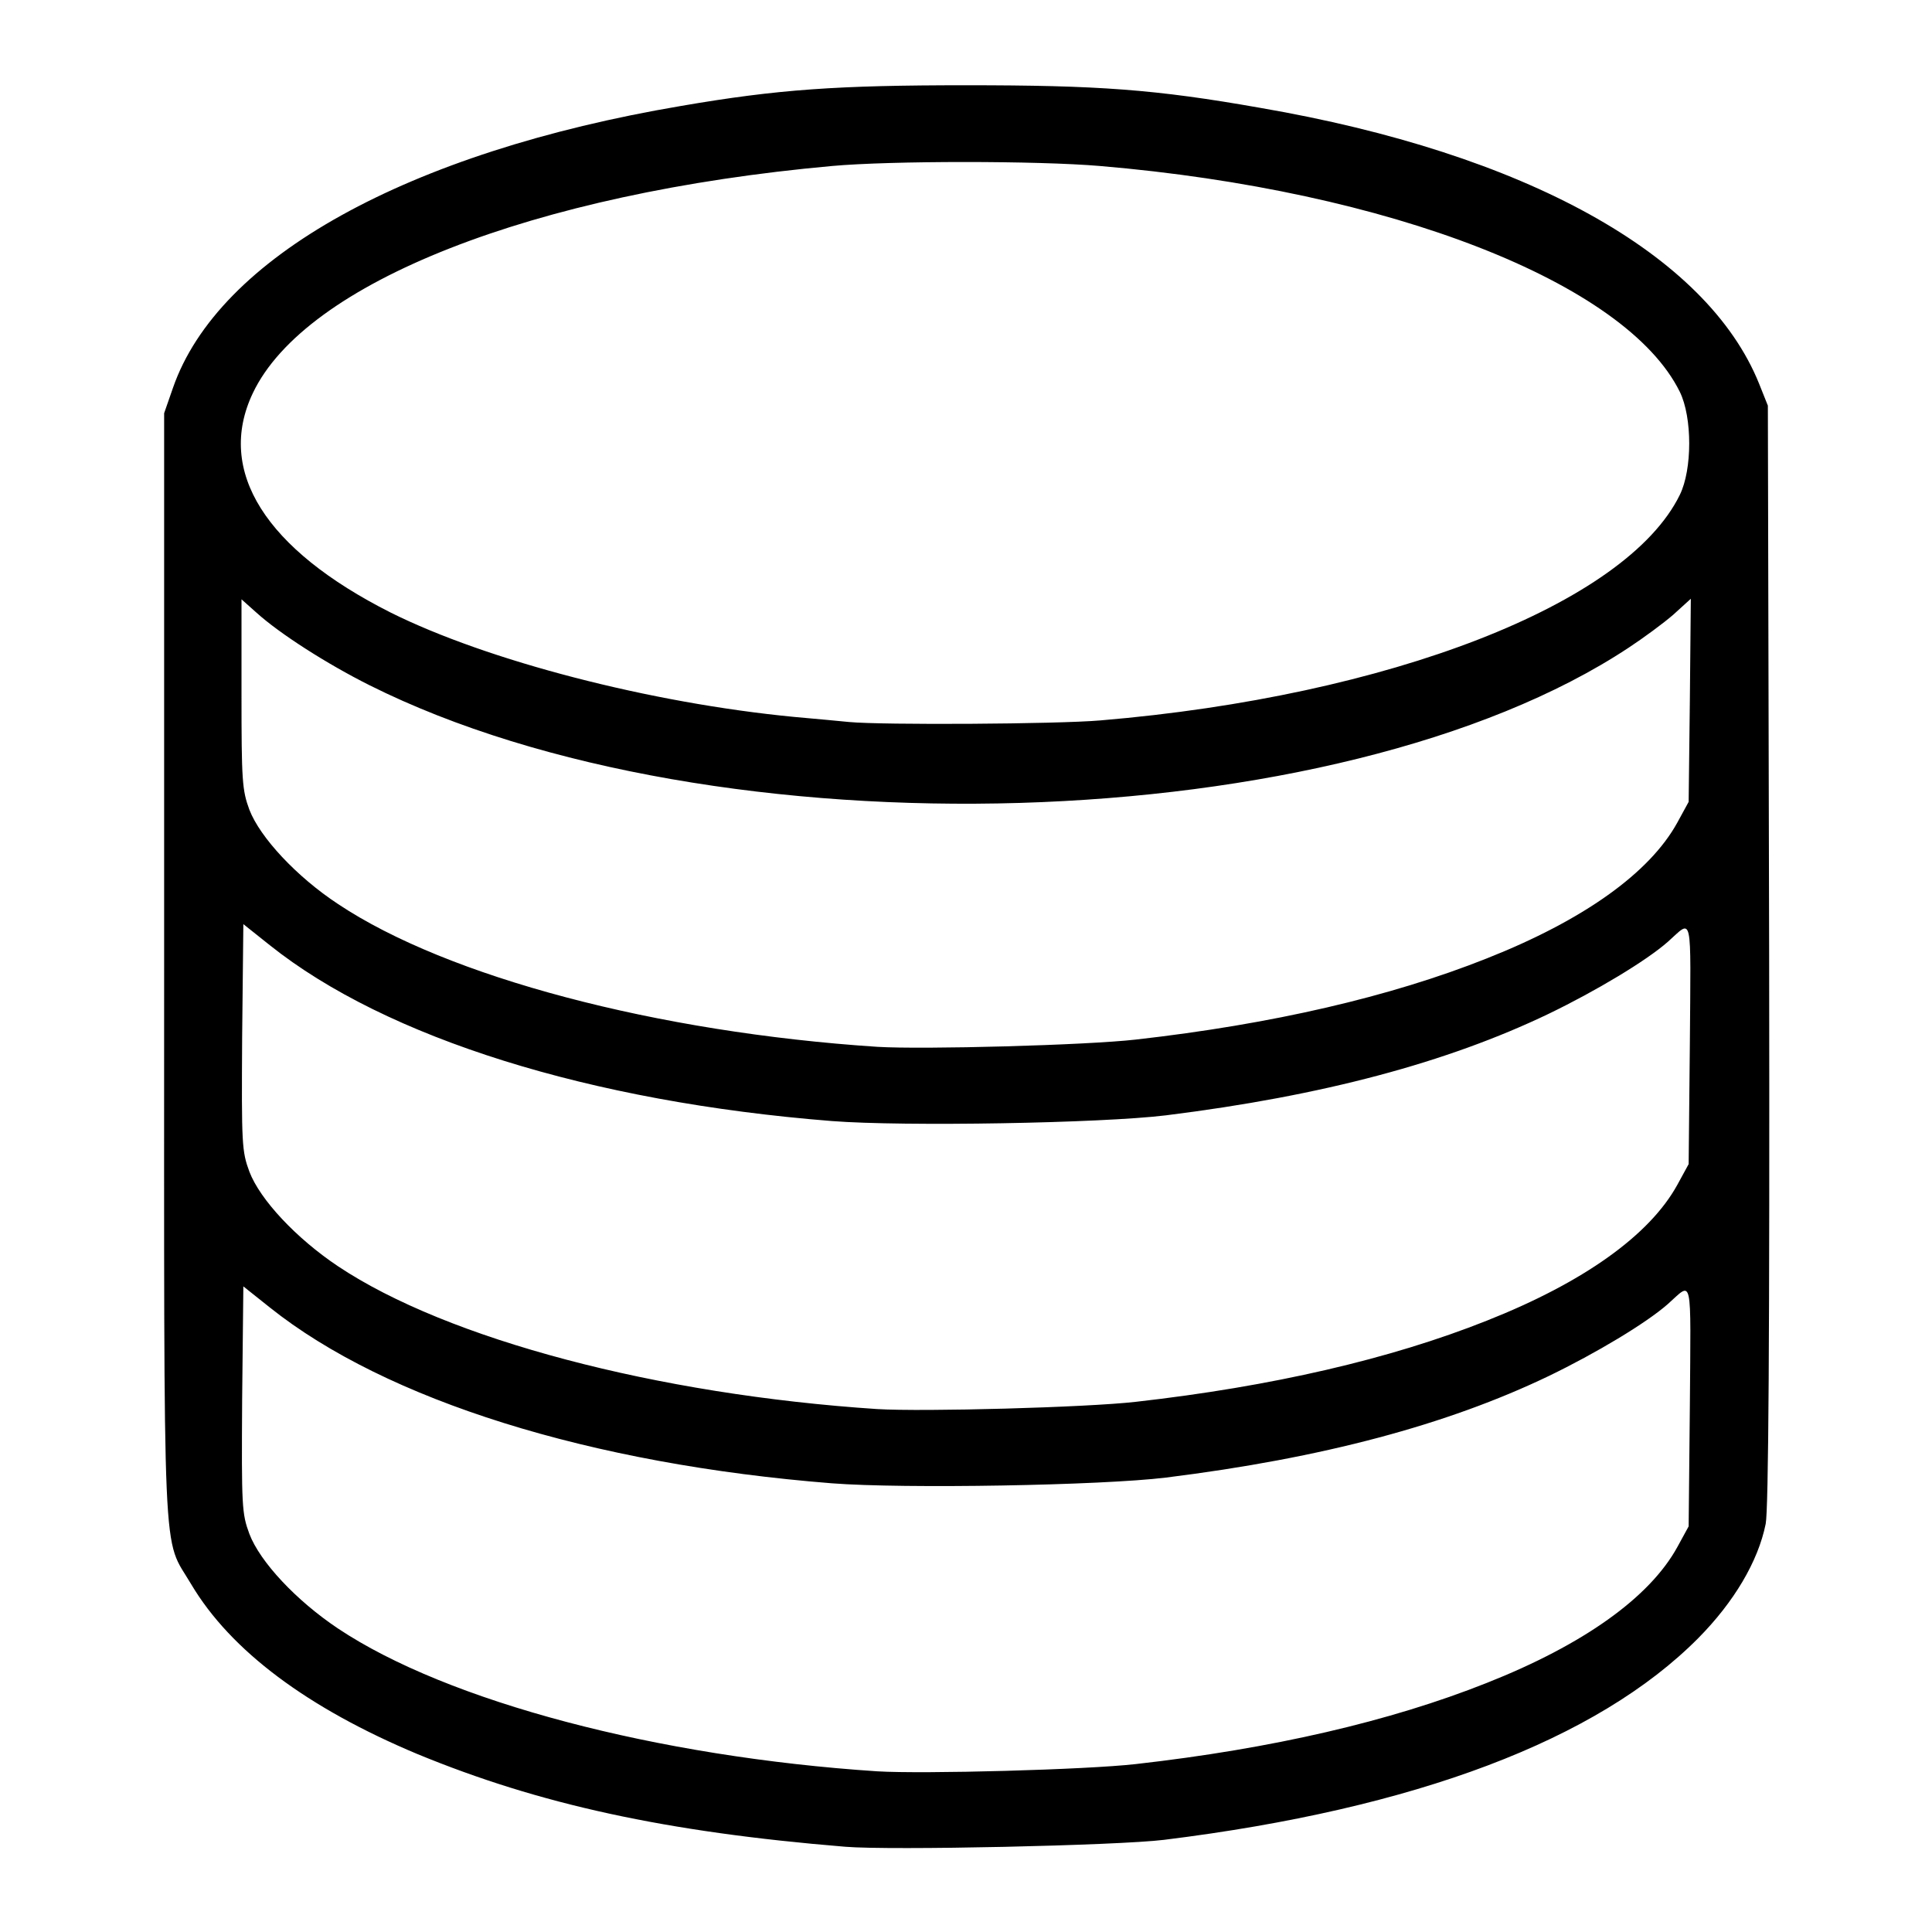 <?xml version="1.0" encoding="UTF-8"?>
<svg xmlns="http://www.w3.org/2000/svg" xmlns:xlink="http://www.w3.org/1999/xlink" width="24px" height="24px" viewBox="0 0 24 24" version="1.1">
<g id="surface1">
<path style=" stroke:none;fill-rule:nonzero;fill:rgb(0%,0%,0%);fill-opacity:1;" d="M 10.5 22.941 C 8.27 22.758 6.699 22.414 5.184 21.789 C 3.824 21.219 2.867 20.508 2.375 19.68 C 2.012 19.062 2.039 19.684 2.039 12 L 2.039 5.133 L 2.148 4.82 C 2.711 3.195 5.066 1.891 8.461 1.316 C 9.664 1.109 10.406 1.059 12 1.059 C 13.641 1.059 14.348 1.109 15.656 1.34 C 18.945 1.906 21.203 3.156 21.852 4.766 L 21.961 5.039 L 21.977 11.859 C 21.984 16.672 21.969 18.754 21.934 18.93 C 21.84 19.398 21.539 19.902 21.098 20.348 C 19.844 21.613 17.586 22.469 14.461 22.855 C 13.883 22.926 11.062 22.988 10.5 22.941 Z M 14.109 21.914 C 15.801 21.723 17.27 21.383 18.469 20.906 C 19.672 20.43 20.492 19.844 20.836 19.219 L 20.977 18.961 L 20.992 17.465 C 21.004 15.801 21.031 15.922 20.719 16.199 C 20.453 16.434 19.828 16.809 19.238 17.094 C 17.977 17.699 16.43 18.113 14.484 18.355 C 13.684 18.453 11.23 18.496 10.332 18.426 C 7.332 18.188 4.797 17.395 3.352 16.242 L 3.023 15.98 L 3.008 17.387 C 3 18.719 3.004 18.801 3.098 19.055 C 3.23 19.402 3.68 19.883 4.199 20.23 C 5.559 21.137 8.164 21.824 10.898 22.004 C 11.469 22.039 13.496 21.984 14.109 21.914 Z M 14.109 17.414 C 15.801 17.223 17.27 16.883 18.469 16.406 C 19.672 15.93 20.492 15.344 20.836 14.719 L 20.977 14.461 L 20.992 12.965 C 21.004 11.301 21.031 11.422 20.719 11.699 C 20.453 11.934 19.828 12.309 19.238 12.594 C 17.977 13.199 16.43 13.613 14.484 13.855 C 13.684 13.953 11.23 13.996 10.332 13.926 C 7.332 13.688 4.797 12.895 3.352 11.742 L 3.023 11.48 L 3.008 12.887 C 3 14.219 3.004 14.301 3.098 14.555 C 3.23 14.902 3.68 15.383 4.199 15.73 C 5.559 16.637 8.164 17.324 10.898 17.504 C 11.469 17.539 13.496 17.484 14.109 17.414 Z M 14.109 12.914 C 15.801 12.723 17.27 12.383 18.469 11.906 C 19.672 11.43 20.492 10.844 20.836 10.219 L 20.977 9.961 L 20.992 8.699 L 21.004 7.438 L 20.785 7.637 C 20.664 7.742 20.414 7.926 20.23 8.047 C 16.637 10.422 8.875 10.656 4.59 8.512 C 4.059 8.246 3.473 7.871 3.184 7.609 L 3 7.445 L 3 8.617 C 3 9.699 3.008 9.816 3.098 10.059 C 3.23 10.402 3.684 10.891 4.199 11.23 C 5.559 12.137 8.164 12.824 10.898 13.004 C 11.469 13.039 13.496 12.984 14.109 12.914 Z M 13.672 8.949 C 17.254 8.648 20.203 7.504 20.867 6.148 C 21.023 5.832 21.023 5.184 20.867 4.867 C 20.199 3.512 17.266 2.367 13.664 2.062 C 12.887 1.996 11.066 1.996 10.336 2.062 C 6.617 2.398 3.793 3.512 3.141 4.883 C 2.68 5.852 3.297 6.824 4.852 7.609 C 6.051 8.207 8.078 8.734 9.867 8.906 C 10.152 8.93 10.457 8.961 10.547 8.969 C 10.961 9.008 13.133 8.996 13.672 8.949 Z M 13.672 8.949 "/>
</g>
</svg>
